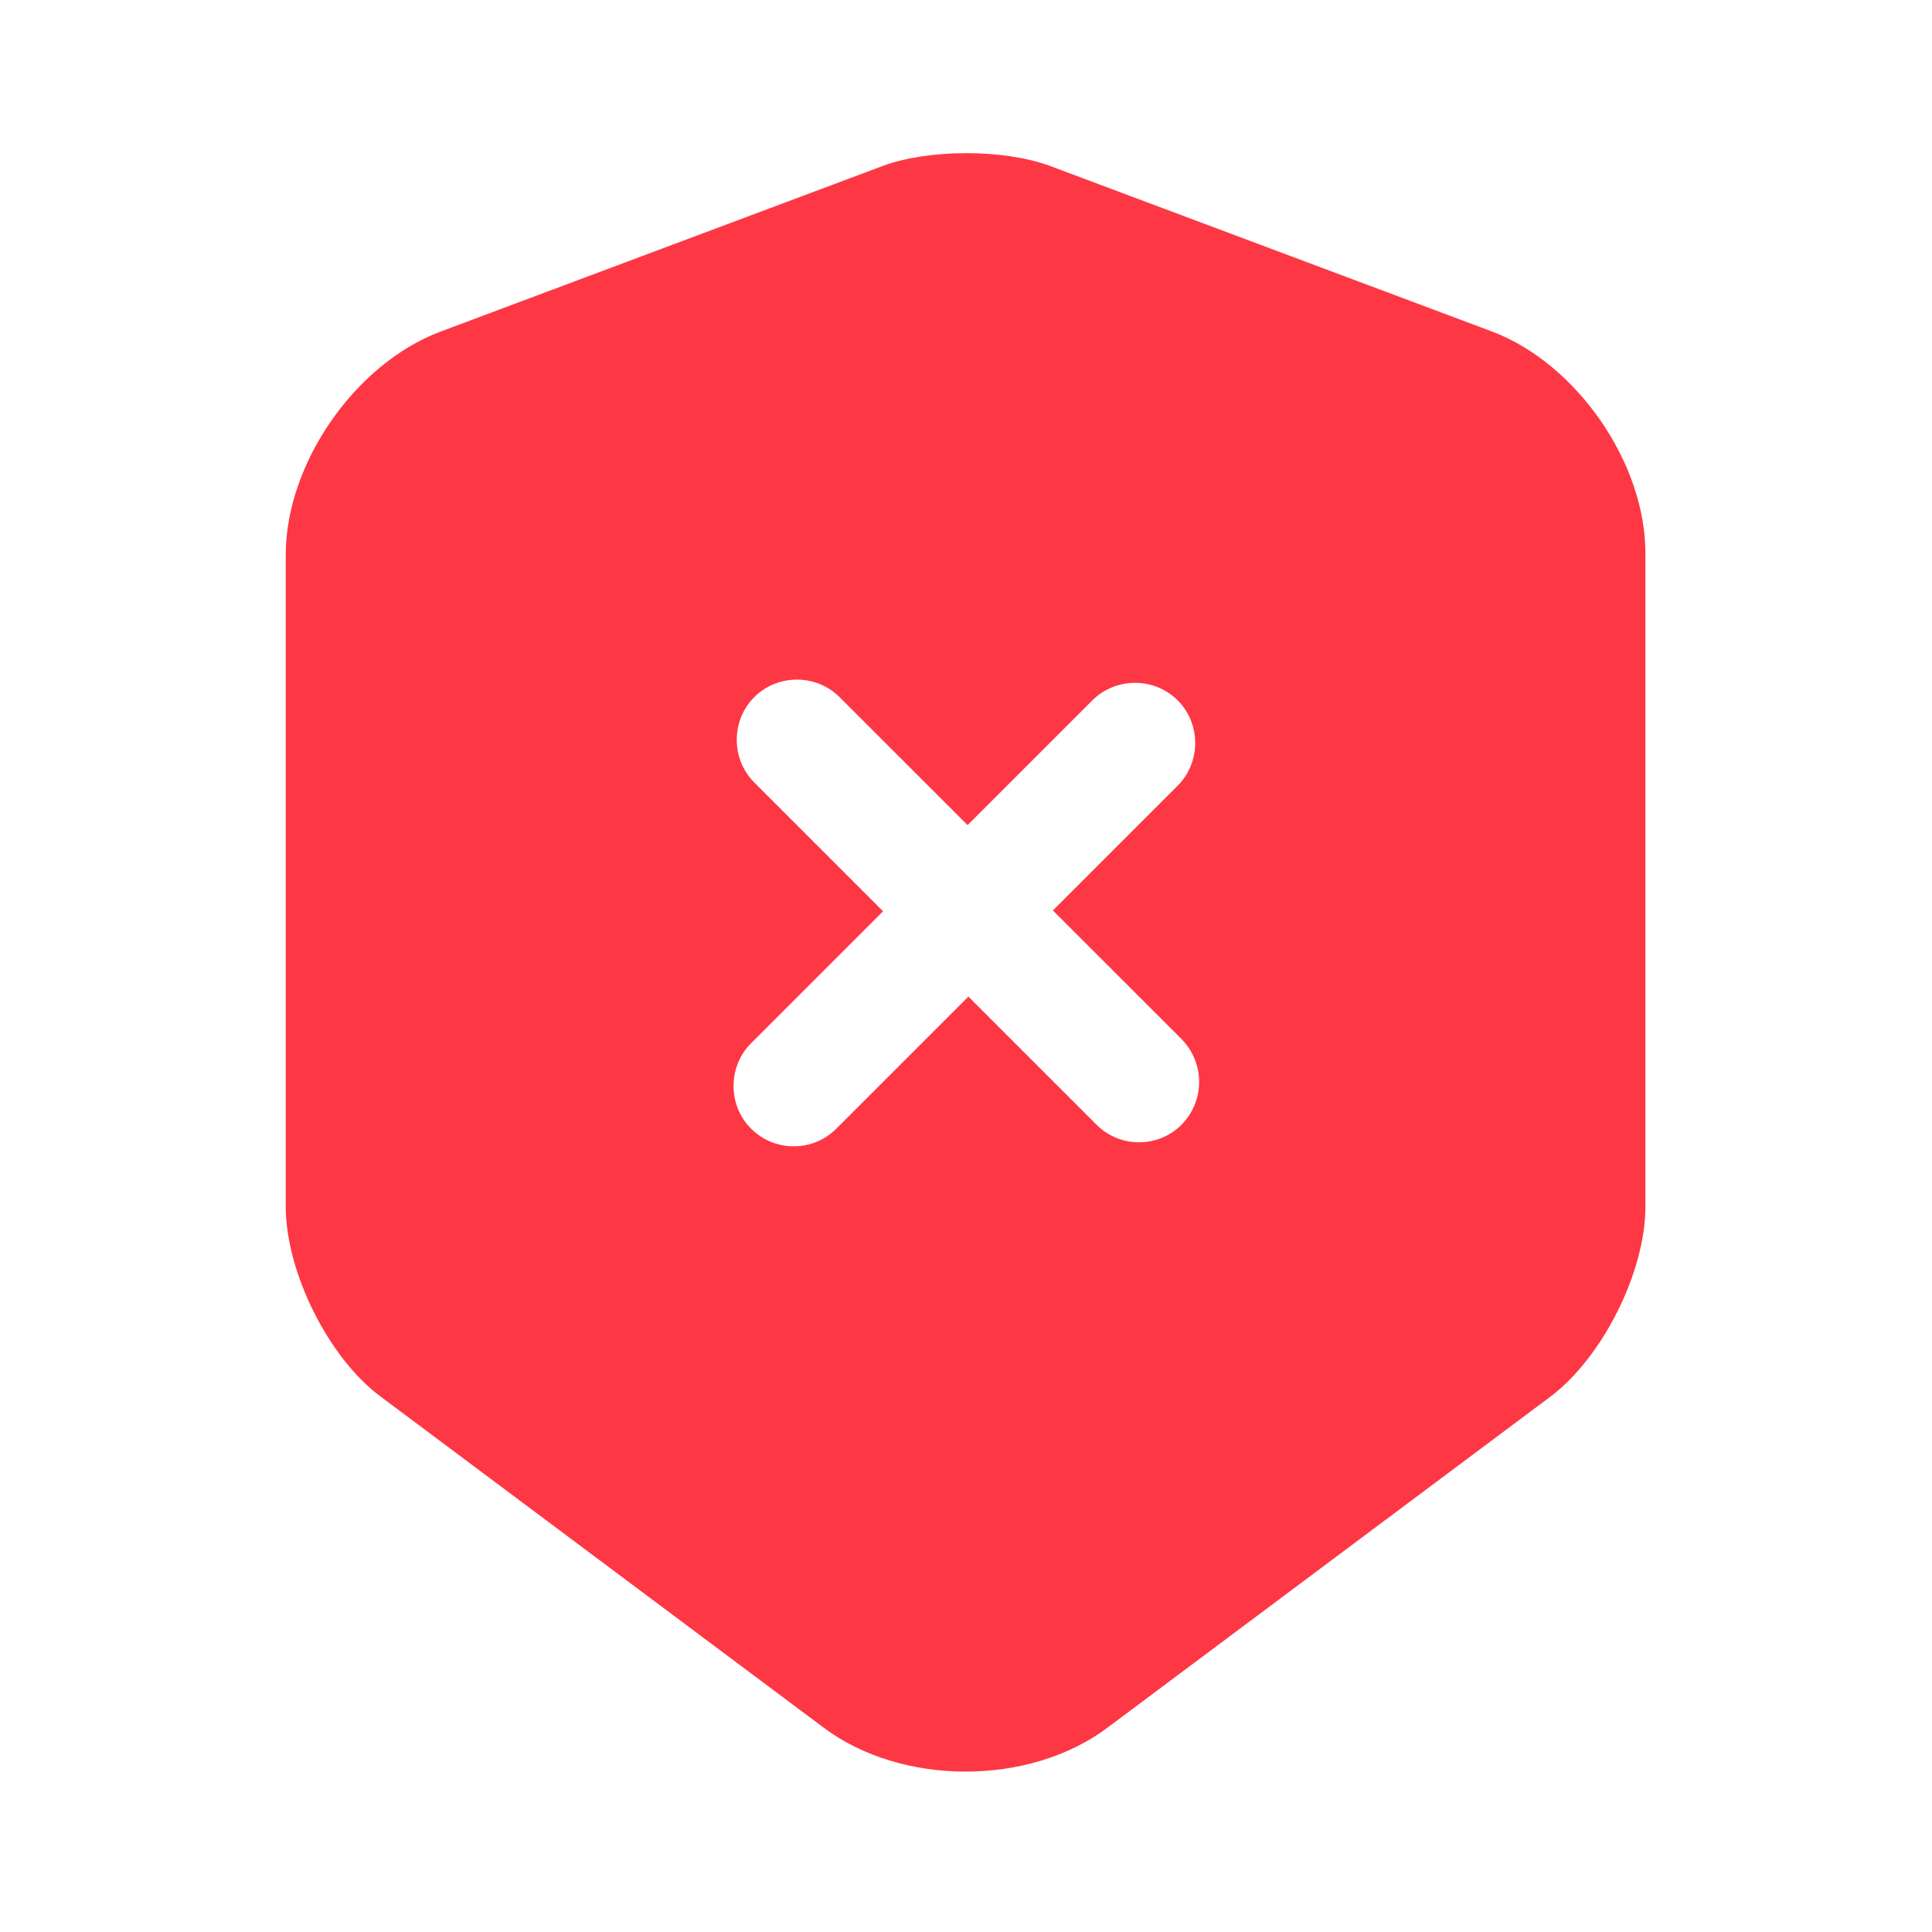 <svg width="55" height="55" viewBox="0 0 55 55" fill="none" xmlns="http://www.w3.org/2000/svg">
<path d="M42.487 9.442L29.883 4.721C28.576 4.24 26.445 4.24 25.139 4.721L12.535 9.442C10.106 10.358 8.135 13.2 8.135 15.79V34.352C8.135 36.208 9.349 38.66 10.839 39.76L23.443 49.179C25.666 50.852 29.31 50.852 31.533 49.179L44.137 39.76C45.626 38.638 46.841 36.208 46.841 34.352V15.79C46.864 13.2 44.893 10.358 42.487 9.442ZM33.641 32.014C33.297 32.358 32.862 32.519 32.426 32.519C31.991 32.519 31.556 32.358 31.212 32.014L27.568 28.371L23.81 32.129C23.466 32.473 23.031 32.633 22.595 32.633C22.16 32.633 21.724 32.473 21.381 32.129C20.716 31.465 20.716 30.364 21.381 29.7L25.139 25.942L21.472 22.275C20.808 21.61 20.808 20.51 21.472 19.846C22.137 19.181 23.237 19.181 23.901 19.846L27.545 23.489L31.097 19.938C31.762 19.273 32.862 19.273 33.526 19.938C34.191 20.602 34.191 21.702 33.526 22.367L29.974 25.919L33.618 29.562C34.306 30.25 34.306 31.327 33.641 32.014Z" fill="#FE3745"/>
</svg>
